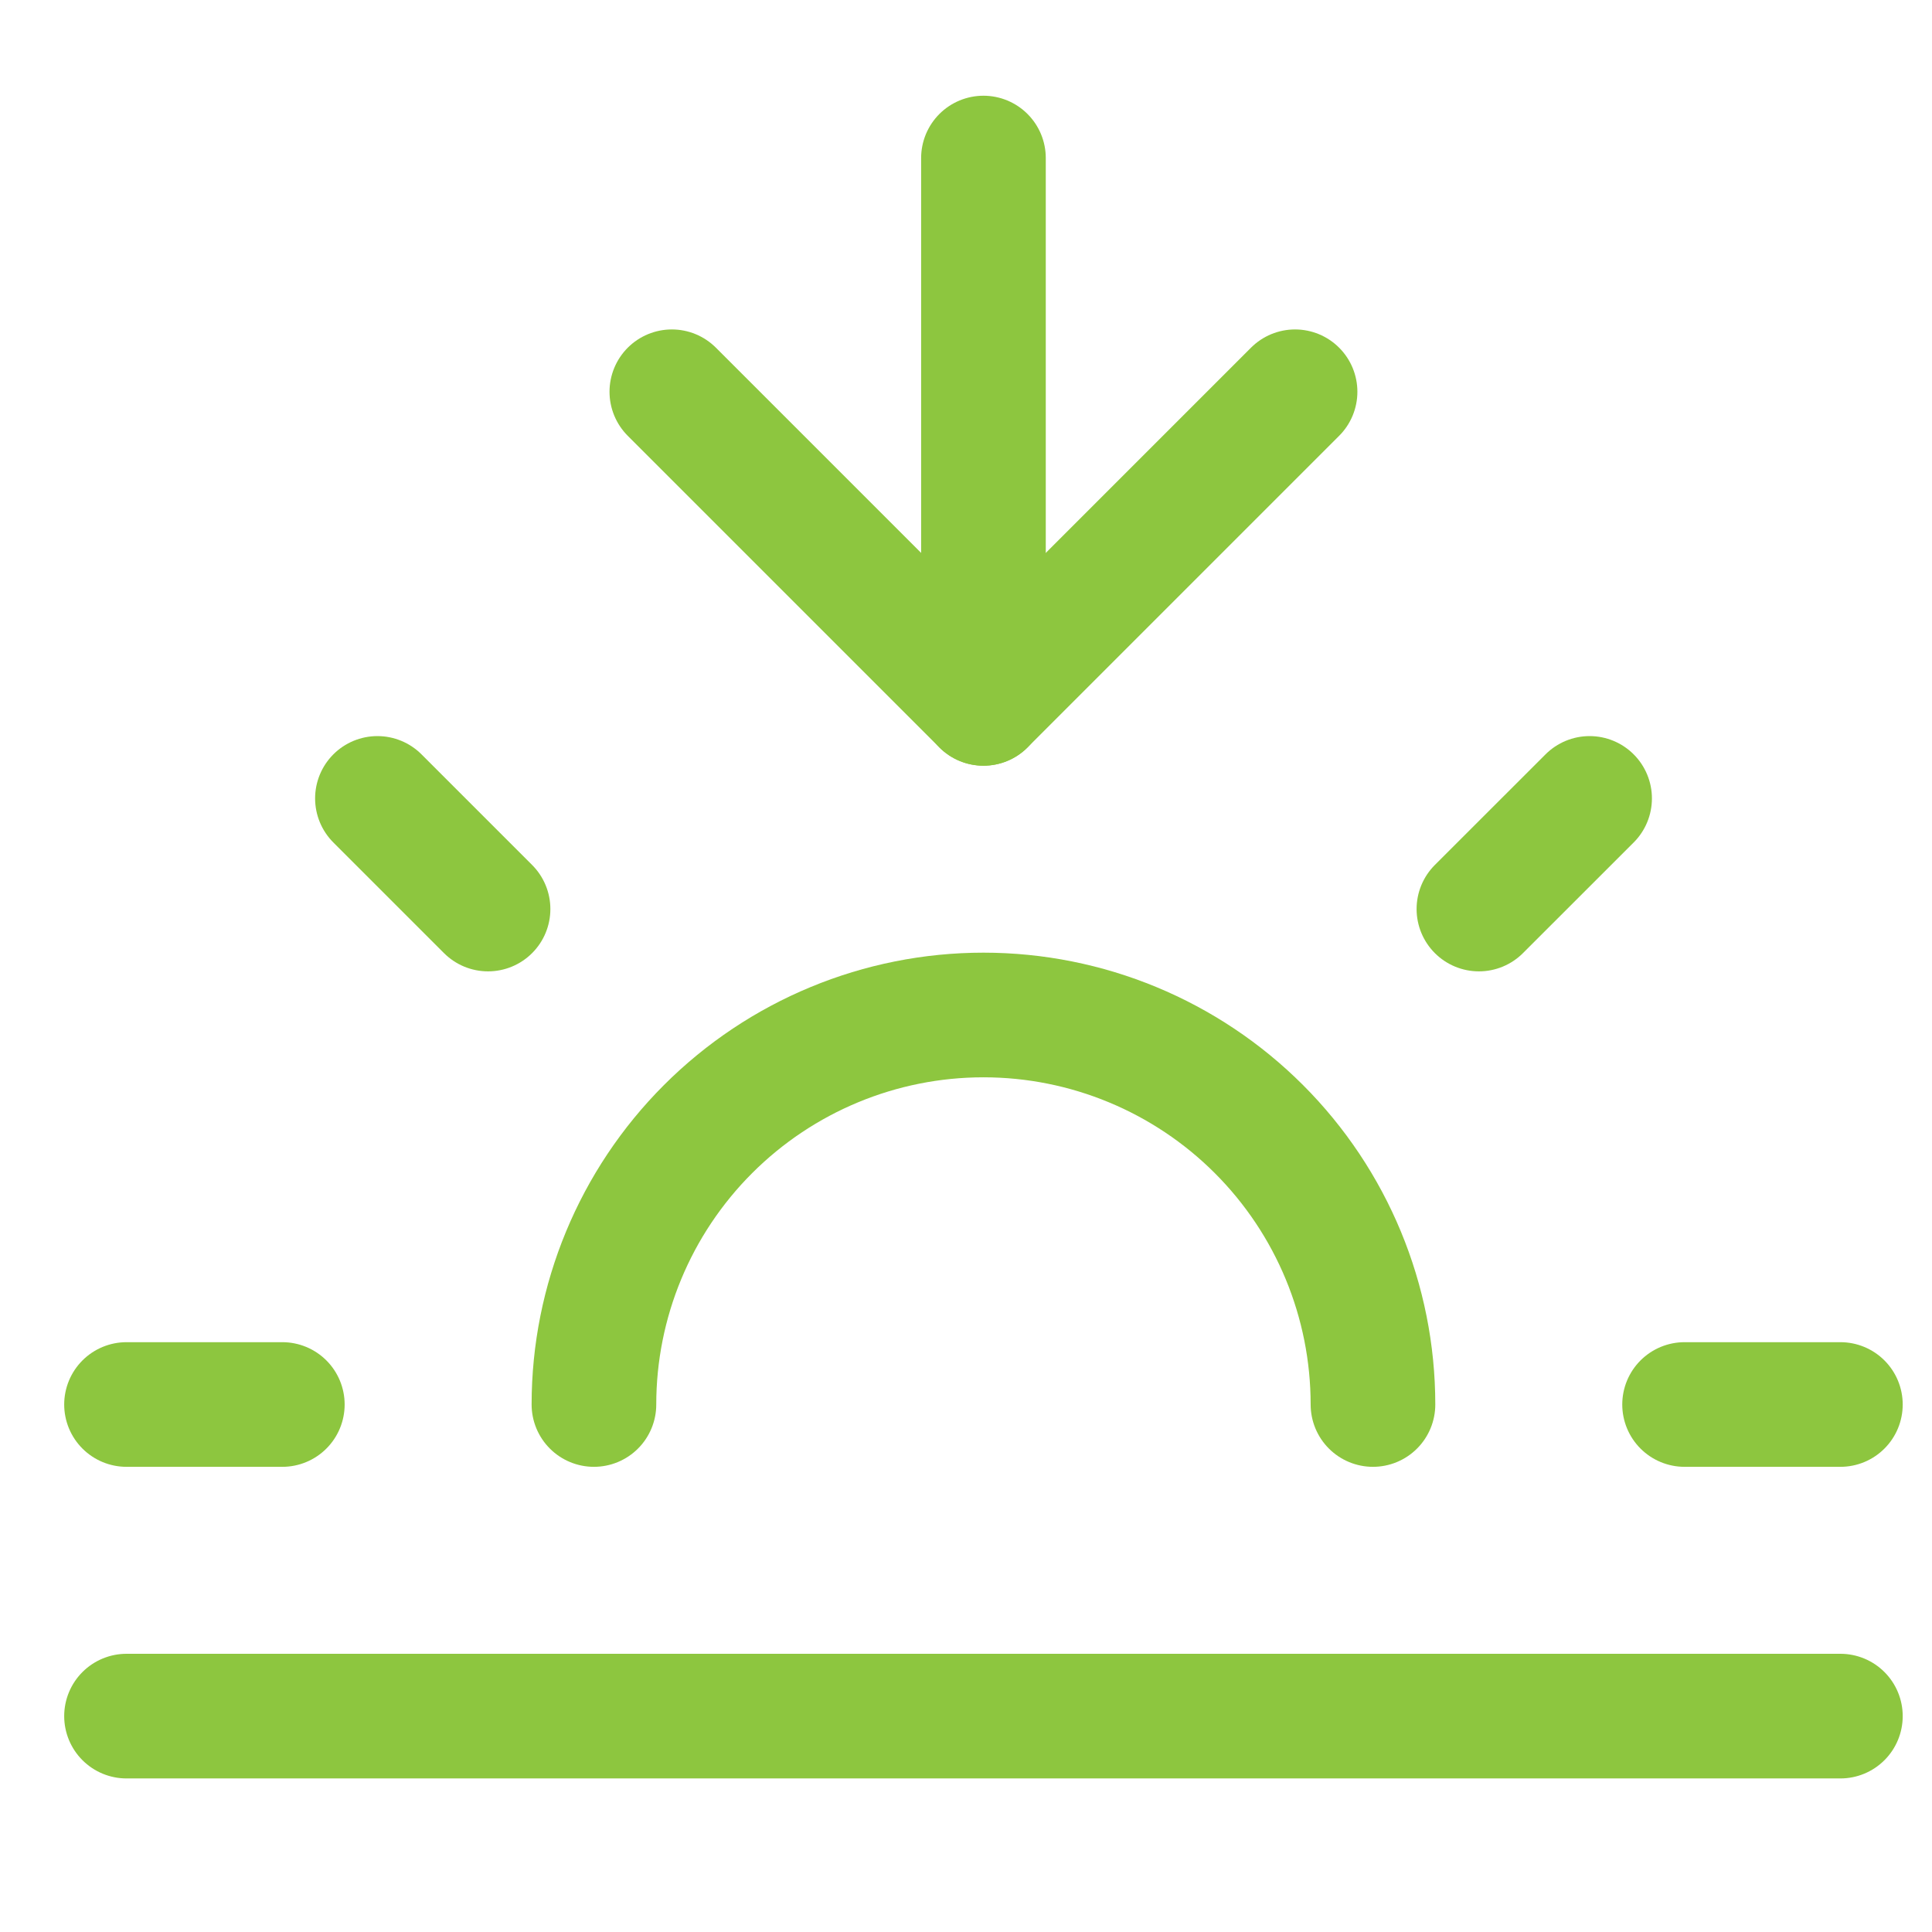 <svg width="31" height="31" viewBox="0 0 31 31" fill="none" xmlns="http://www.w3.org/2000/svg">
<g clip-path="url(#clip0_27_1234)">
<path d="M22.03 22.536C22.03 20.878 21.372 19.289 20.2 18.117C19.028 16.945 17.438 16.286 15.78 16.286C14.123 16.286 12.533 16.945 11.361 18.117C10.189 19.289 9.53 20.878 9.53 22.536" stroke="#8DC63F" stroke-width="2" stroke-linecap="round" stroke-linejoin="round"/>
<path d="M15.78 11.286V2.536" stroke="#8DC63F" stroke-width="2" stroke-linecap="round" stroke-linejoin="round"/>
<path d="M6.056 12.811L7.831 14.586" stroke="#8DC63F" stroke-width="2" stroke-linecap="round" stroke-linejoin="round"/>
<path d="M2.03 22.536H4.53" stroke="#8DC63F" stroke-width="2" stroke-linecap="round" stroke-linejoin="round"/>
<path d="M27.03 22.536H29.53" stroke="#8DC63F" stroke-width="2" stroke-linecap="round" stroke-linejoin="round"/>
<path d="M23.73 14.586L25.506 12.811" stroke="#8DC63F" stroke-width="2" stroke-linecap="round" stroke-linejoin="round"/>
<path d="M29.53 27.536H2.03" stroke="#8DC63F" stroke-width="2" stroke-linecap="round" stroke-linejoin="round"/>
<path d="M20.78 6.286L15.78 11.286L10.78 6.286" stroke="#8DC63F" stroke-width="2" stroke-linecap="round" stroke-linejoin="round"/>
</g>
<defs>
<clipPath id="clip0_27_1234">
<rect width="30" height="30" fill="white" transform="translate(0.78 0.036)"/>
</clipPath>
</defs>
</svg>
